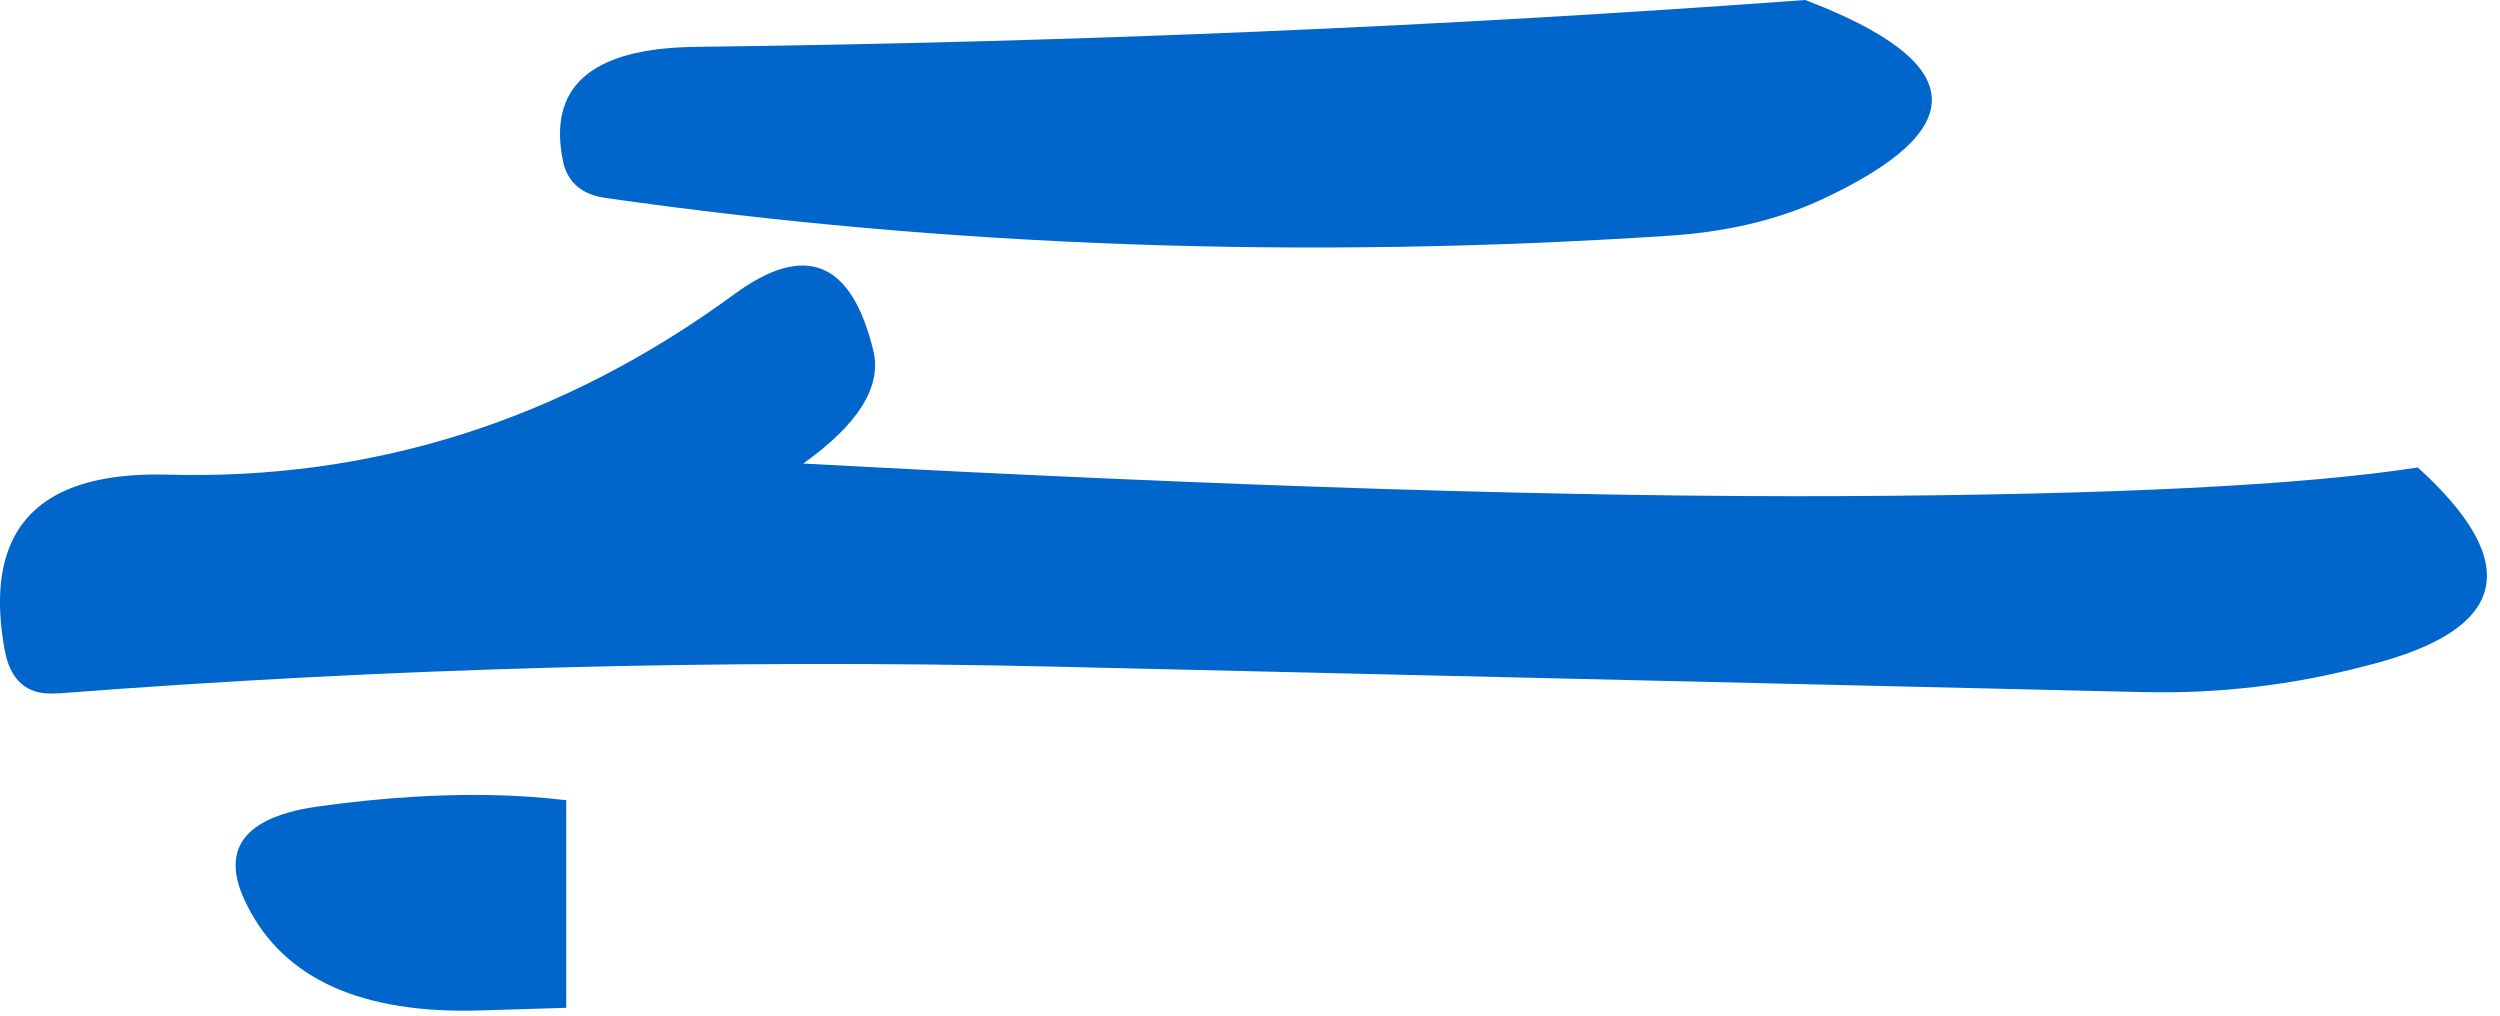 <?xml version="1.0"?>
<!DOCTYPE svg PUBLIC "-//W3C//DTD SVG 1.1//EN" "http://www.w3.org/Graphics/SVG/1.1/DTD/svg11.dtd">
<svg version='1.1' width='96px' height='39px' xmlns='http://www.w3.org/2000/svg' xmlns:xlink='http://www.w3.org/1999/xlink'>
	<g transform="translate(-98.806,-202.45)">
		<path d="M 129.65 220.25 Q 154.185 221.576 169.625 221.5 Q 185.066 221.426 191.65 220.4 Q 197.789 225.977 189.725 228 Q 185.446 229.139 181.025 229.025 Q 160.187 228.537 139.35 228.05 Q 120.131 227.604 101.075 229.075 Q 101.025 229.071 100.975 229.075 Q 99.287 229.206 98.975 227.35 Q 98.186 222.885 101.075 221.4 Q 102.606 220.618 105.175 220.675 Q 117.07 221.02 127 213.75 Q 131.102 210.737 132.35 215.95 Q 132.813 217.995 129.65 220.25 Z M 114.65 233.05 Q 117.055 232.901 119.2 233.05 Q 119.754 233.09 120.3 233.15 Q 120.422 233.164 120.55 233.175 Q 120.55 237.176 120.55 241.15 Q 118.912 241.201 117.275 241.25 Q 110.431 241.467 108.3 237.225 Q 106.641 233.99 111.15 233.4 Q 112.966 233.153 114.65 233.05 Z M 120.45 208.75 Q 119.459 204.33 125.5 204.25 Q 147.217 203.986 168.125 202.45 Q 177.569 206.047 168.675 210.15 Q 166.177 211.285 162.925 211.5 Q 141.91 212.885 122.05 210.05 Q 120.75 209.862 120.45 208.75 Z" fill="#0066CC"/>
	</g>
</svg>
